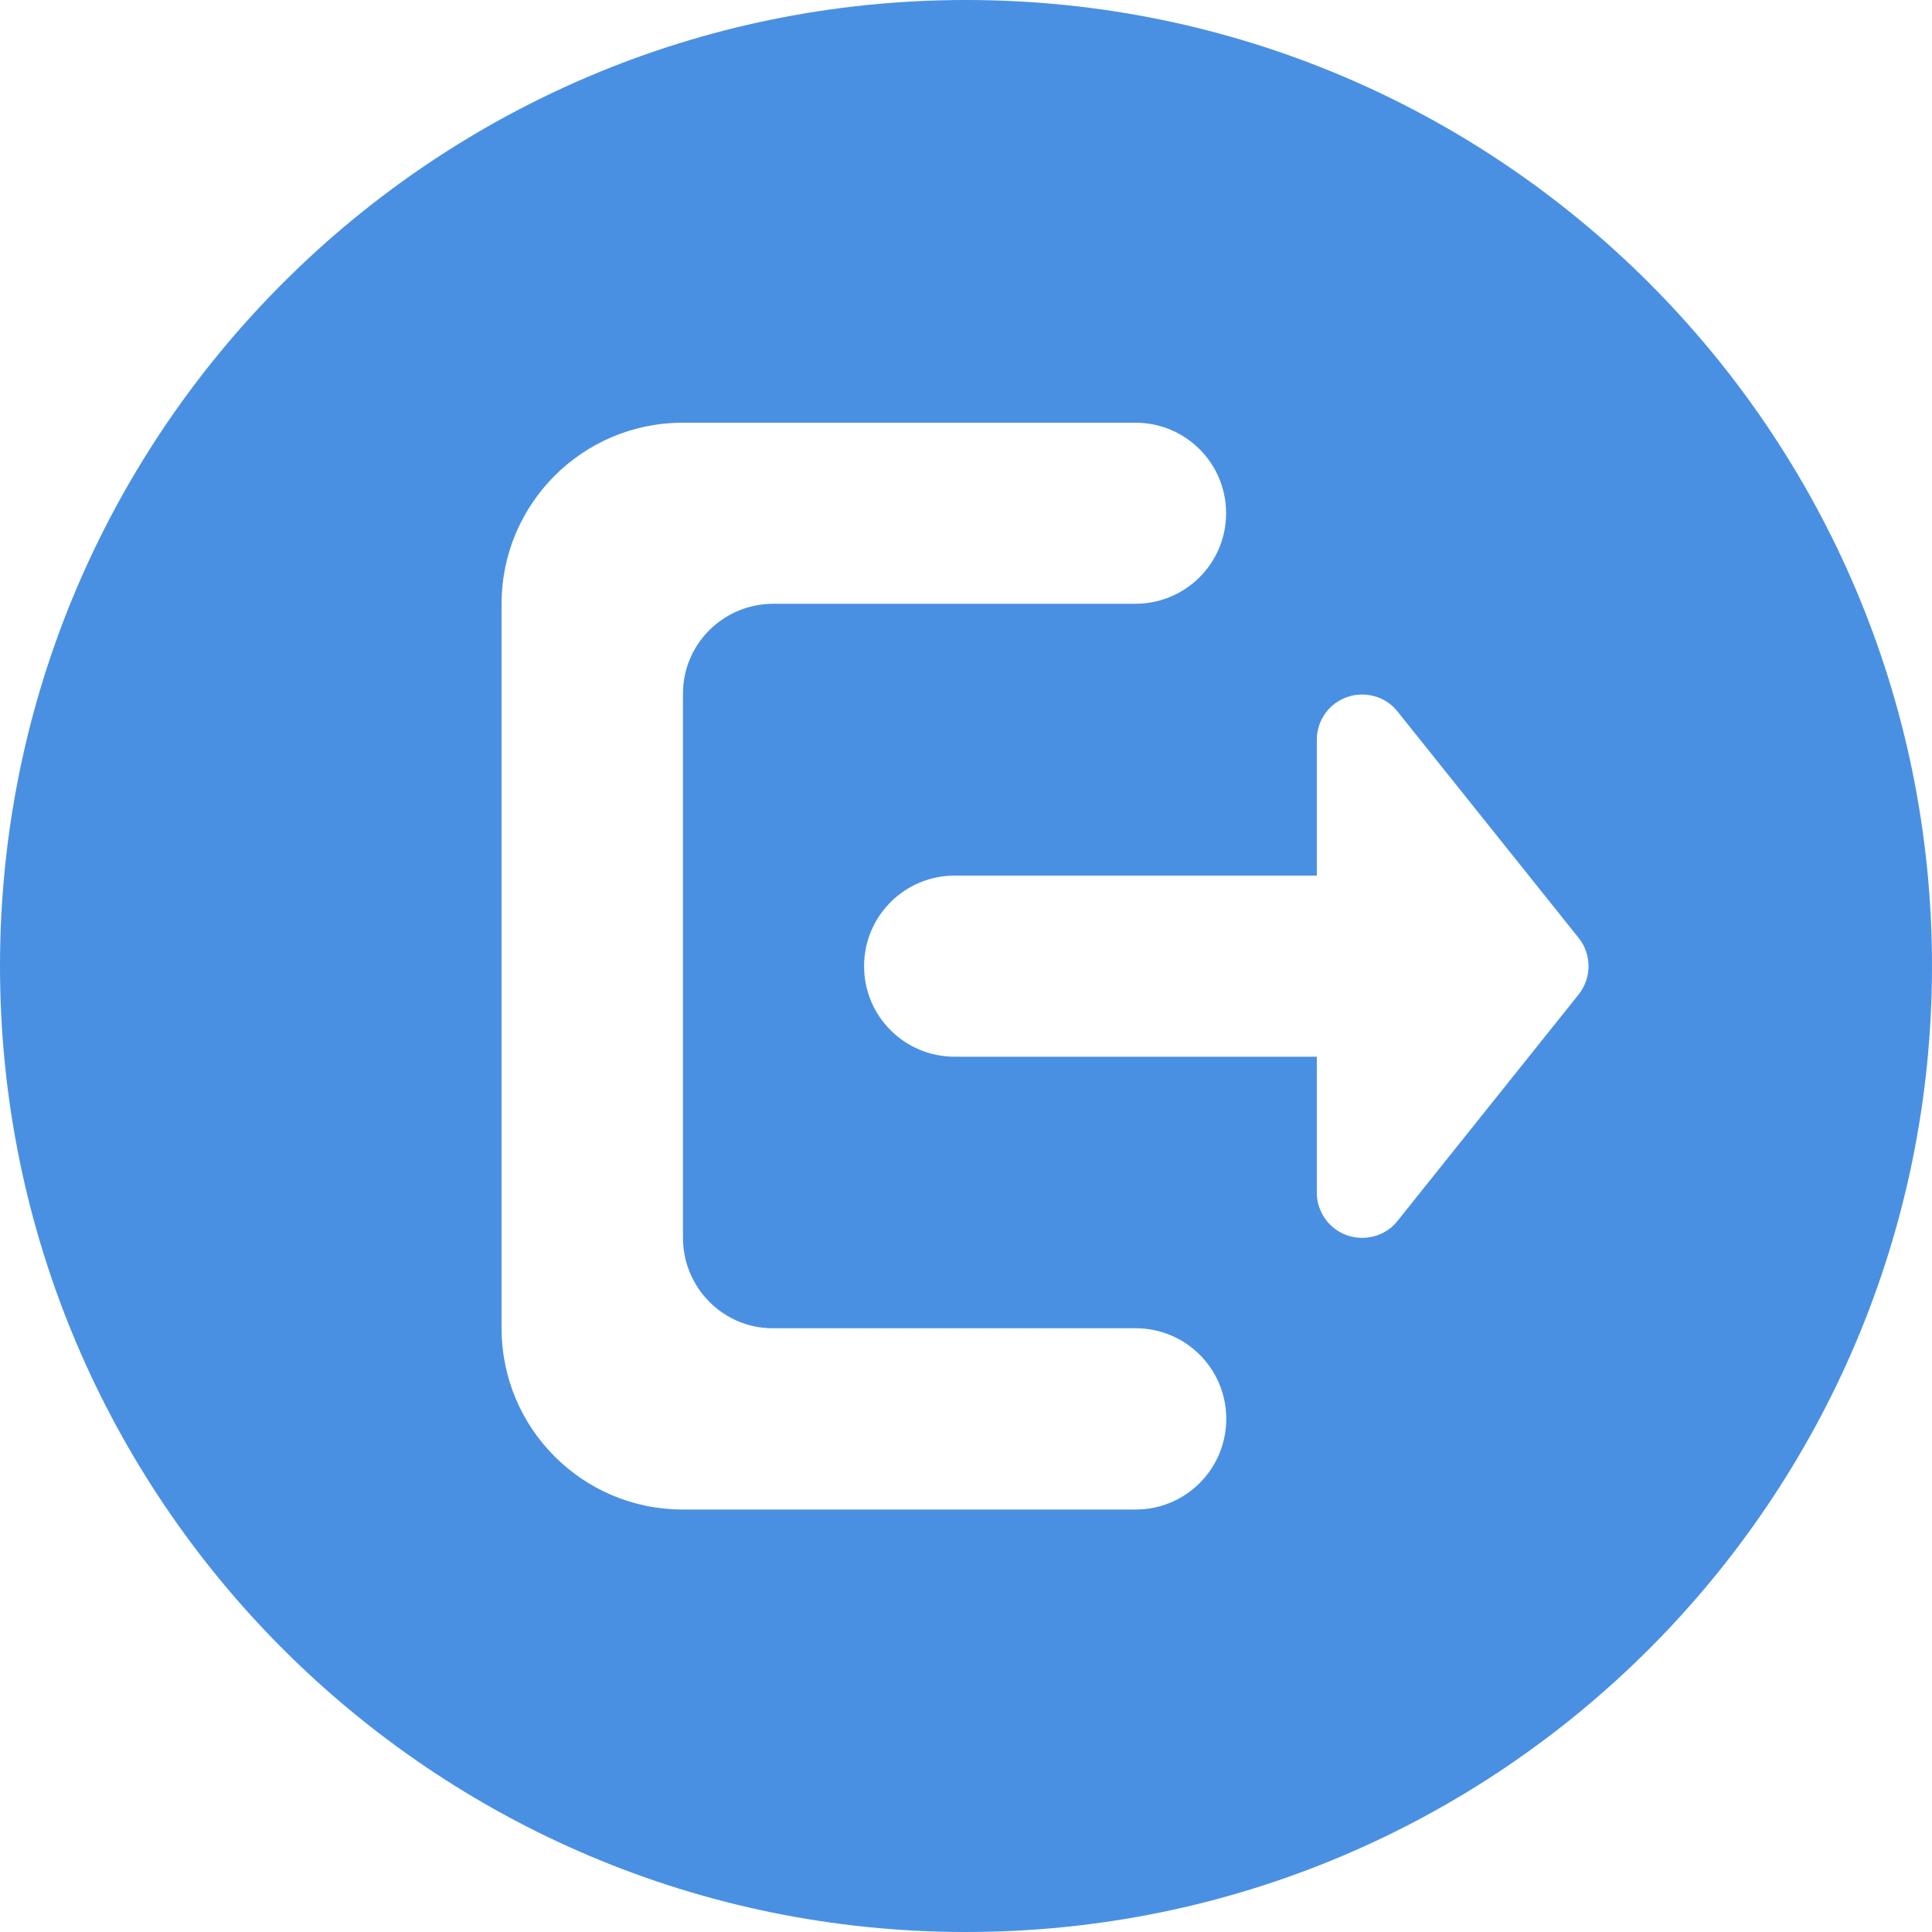 <?xml version="1.0" encoding="UTF-8"?>
<svg width="24px" height="24px" viewBox="0 0 24 24" version="1.1" xmlns="http://www.w3.org/2000/svg" xmlns:xlink="http://www.w3.org/1999/xlink">
    <!-- Generator: Sketch 50.2 (55047) - http://www.bohemiancoding.com/sketch -->
    <title>退出系统-默认</title>
    <desc>Created with Sketch.</desc>
    <defs></defs>
    <g id="Page-1" stroke="none" stroke-width="1" fill="none" fill-rule="evenodd">
        <g id="后管系统首页" transform="translate(-1782, -194)" fill="#4A90E2">
            <path d="M1794,194 C1787.373,194 1782,199.373 1782,206 C1782,212.627 1787.373,218 1794,218 C1800.627,218 1806,212.627 1806,206 C1806,199.373 1800.627,194 1794,194 Z M1796.108,212.752 L1790.481,212.752 C1789.239,212.752 1788.231,211.745 1788.231,210.502 L1788.231,201.5 C1788.231,200.258 1789.239,199.251 1790.481,199.251 L1796.106,199.251 C1796.727,199.251 1797.231,199.754 1797.231,200.375 C1797.231,200.997 1796.727,201.5 1796.106,201.5 L1791.609,201.5 C1790.987,201.5 1790.484,201.999 1790.484,202.616 L1790.484,209.375 C1790.484,209.996 1790.983,210.5 1791.599,210.5 L1796.108,210.5 C1796.73,210.5 1797.233,211.003 1797.233,211.625 C1797.233,212.248 1796.73,212.752 1796.108,212.752 Z M1801.611,206.353 L1799.361,209.166 C1799.253,209.303 1799.09,209.377 1798.922,209.377 C1798.86,209.377 1798.797,209.368 1798.735,209.346 C1798.509,209.267 1798.358,209.053 1798.358,208.816 L1798.358,207.127 L1793.859,207.127 C1793.237,207.127 1792.734,206.624 1792.734,206.002 C1792.734,205.381 1793.237,204.877 1793.859,204.877 L1798.358,204.877 L1798.358,203.189 C1798.358,202.949 1798.509,202.738 1798.735,202.659 C1798.795,202.637 1798.86,202.628 1798.922,202.628 C1799.09,202.628 1799.253,202.702 1799.361,202.839 L1801.611,205.652 C1801.774,205.856 1801.774,206.146 1801.611,206.353 Z" id="退出系统-默认"></path>
        </g>
    </g>
</svg>